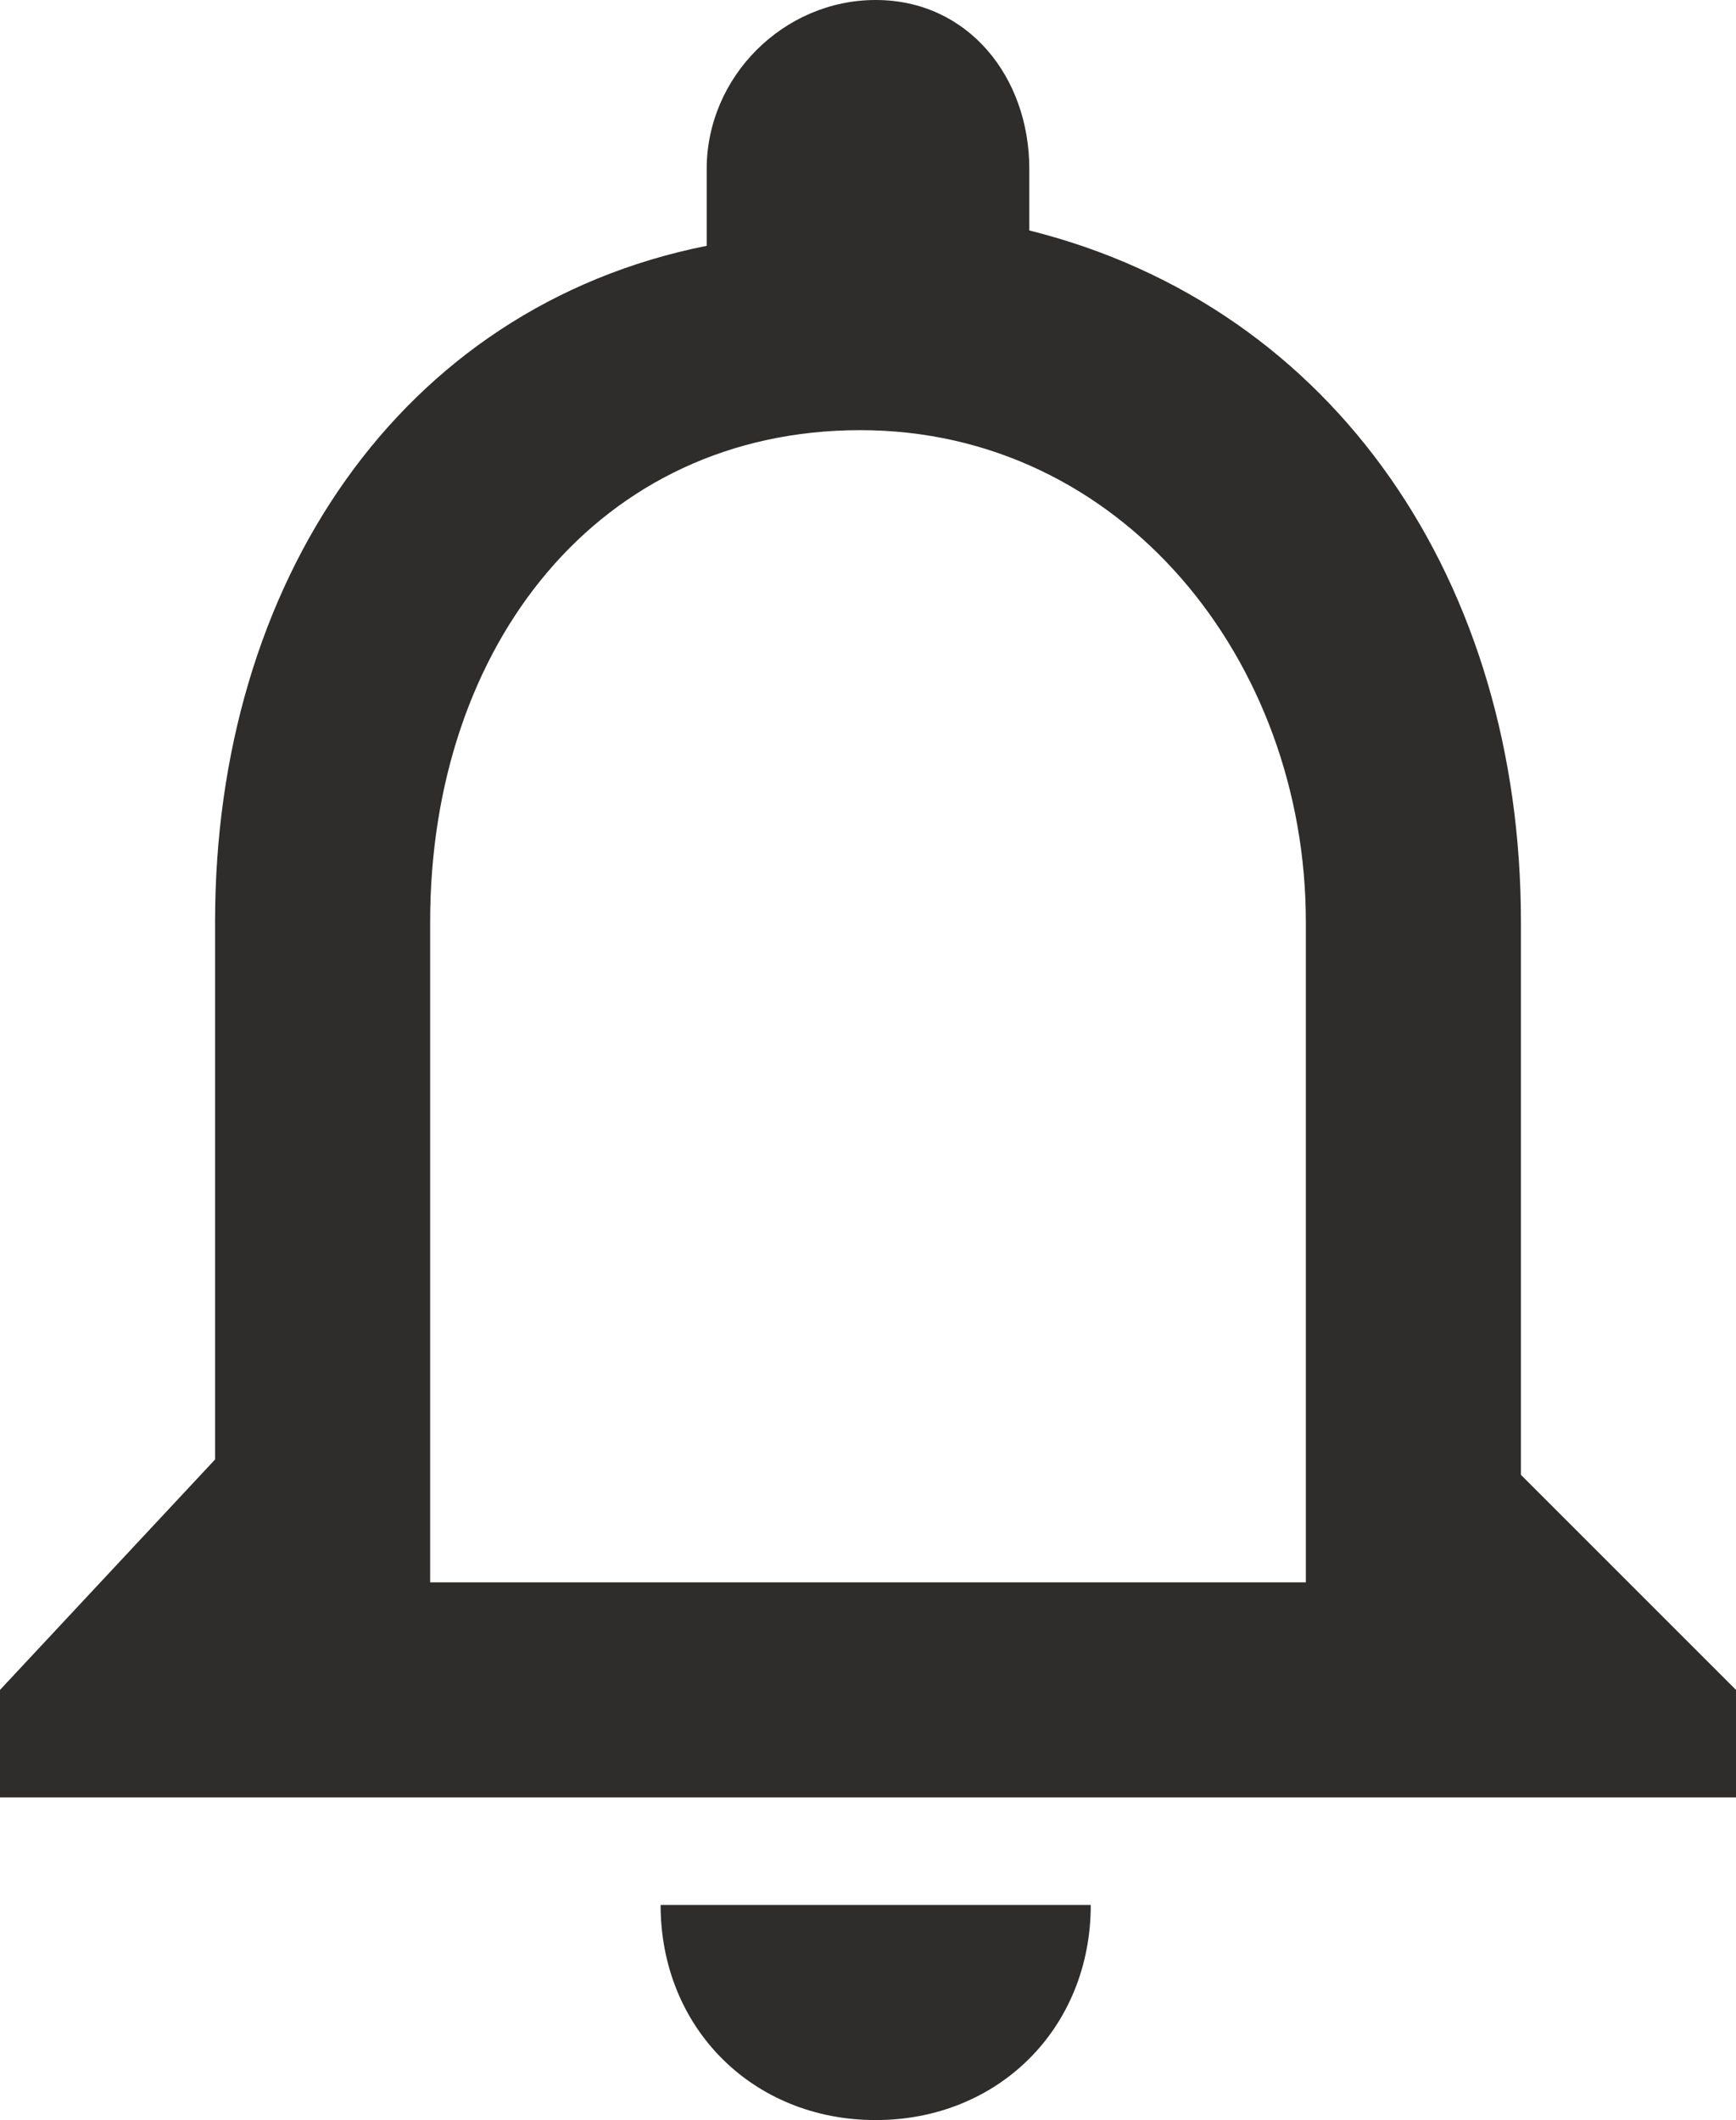 <svg xmlns="http://www.w3.org/2000/svg" xml:space="preserve" style="enable-background:new 0 0 11.3 13.8" viewBox="0 0 11.3 13.8"><path d="M5.7 13.8c.8 0 1.4-.6 1.4-1.4H4.3c0 .8.6 1.4 1.4 1.4zm4.2-4.2V6c0-2.2-1.2-4-3.2-4.5v-.4c0-.6-.4-1.1-1-1.1S4.6.5 4.6 1.1v.5C2.6 2 1.4 3.8 1.4 6v3.5L0 11v.7h11.3V11L9.9 9.6zm-1.4.7H2.8V6c0-1.8 1.1-3.2 2.8-3.2S8.5 4.3 8.5 6v4.3z" style="fill:#2e2d2c"/></svg>